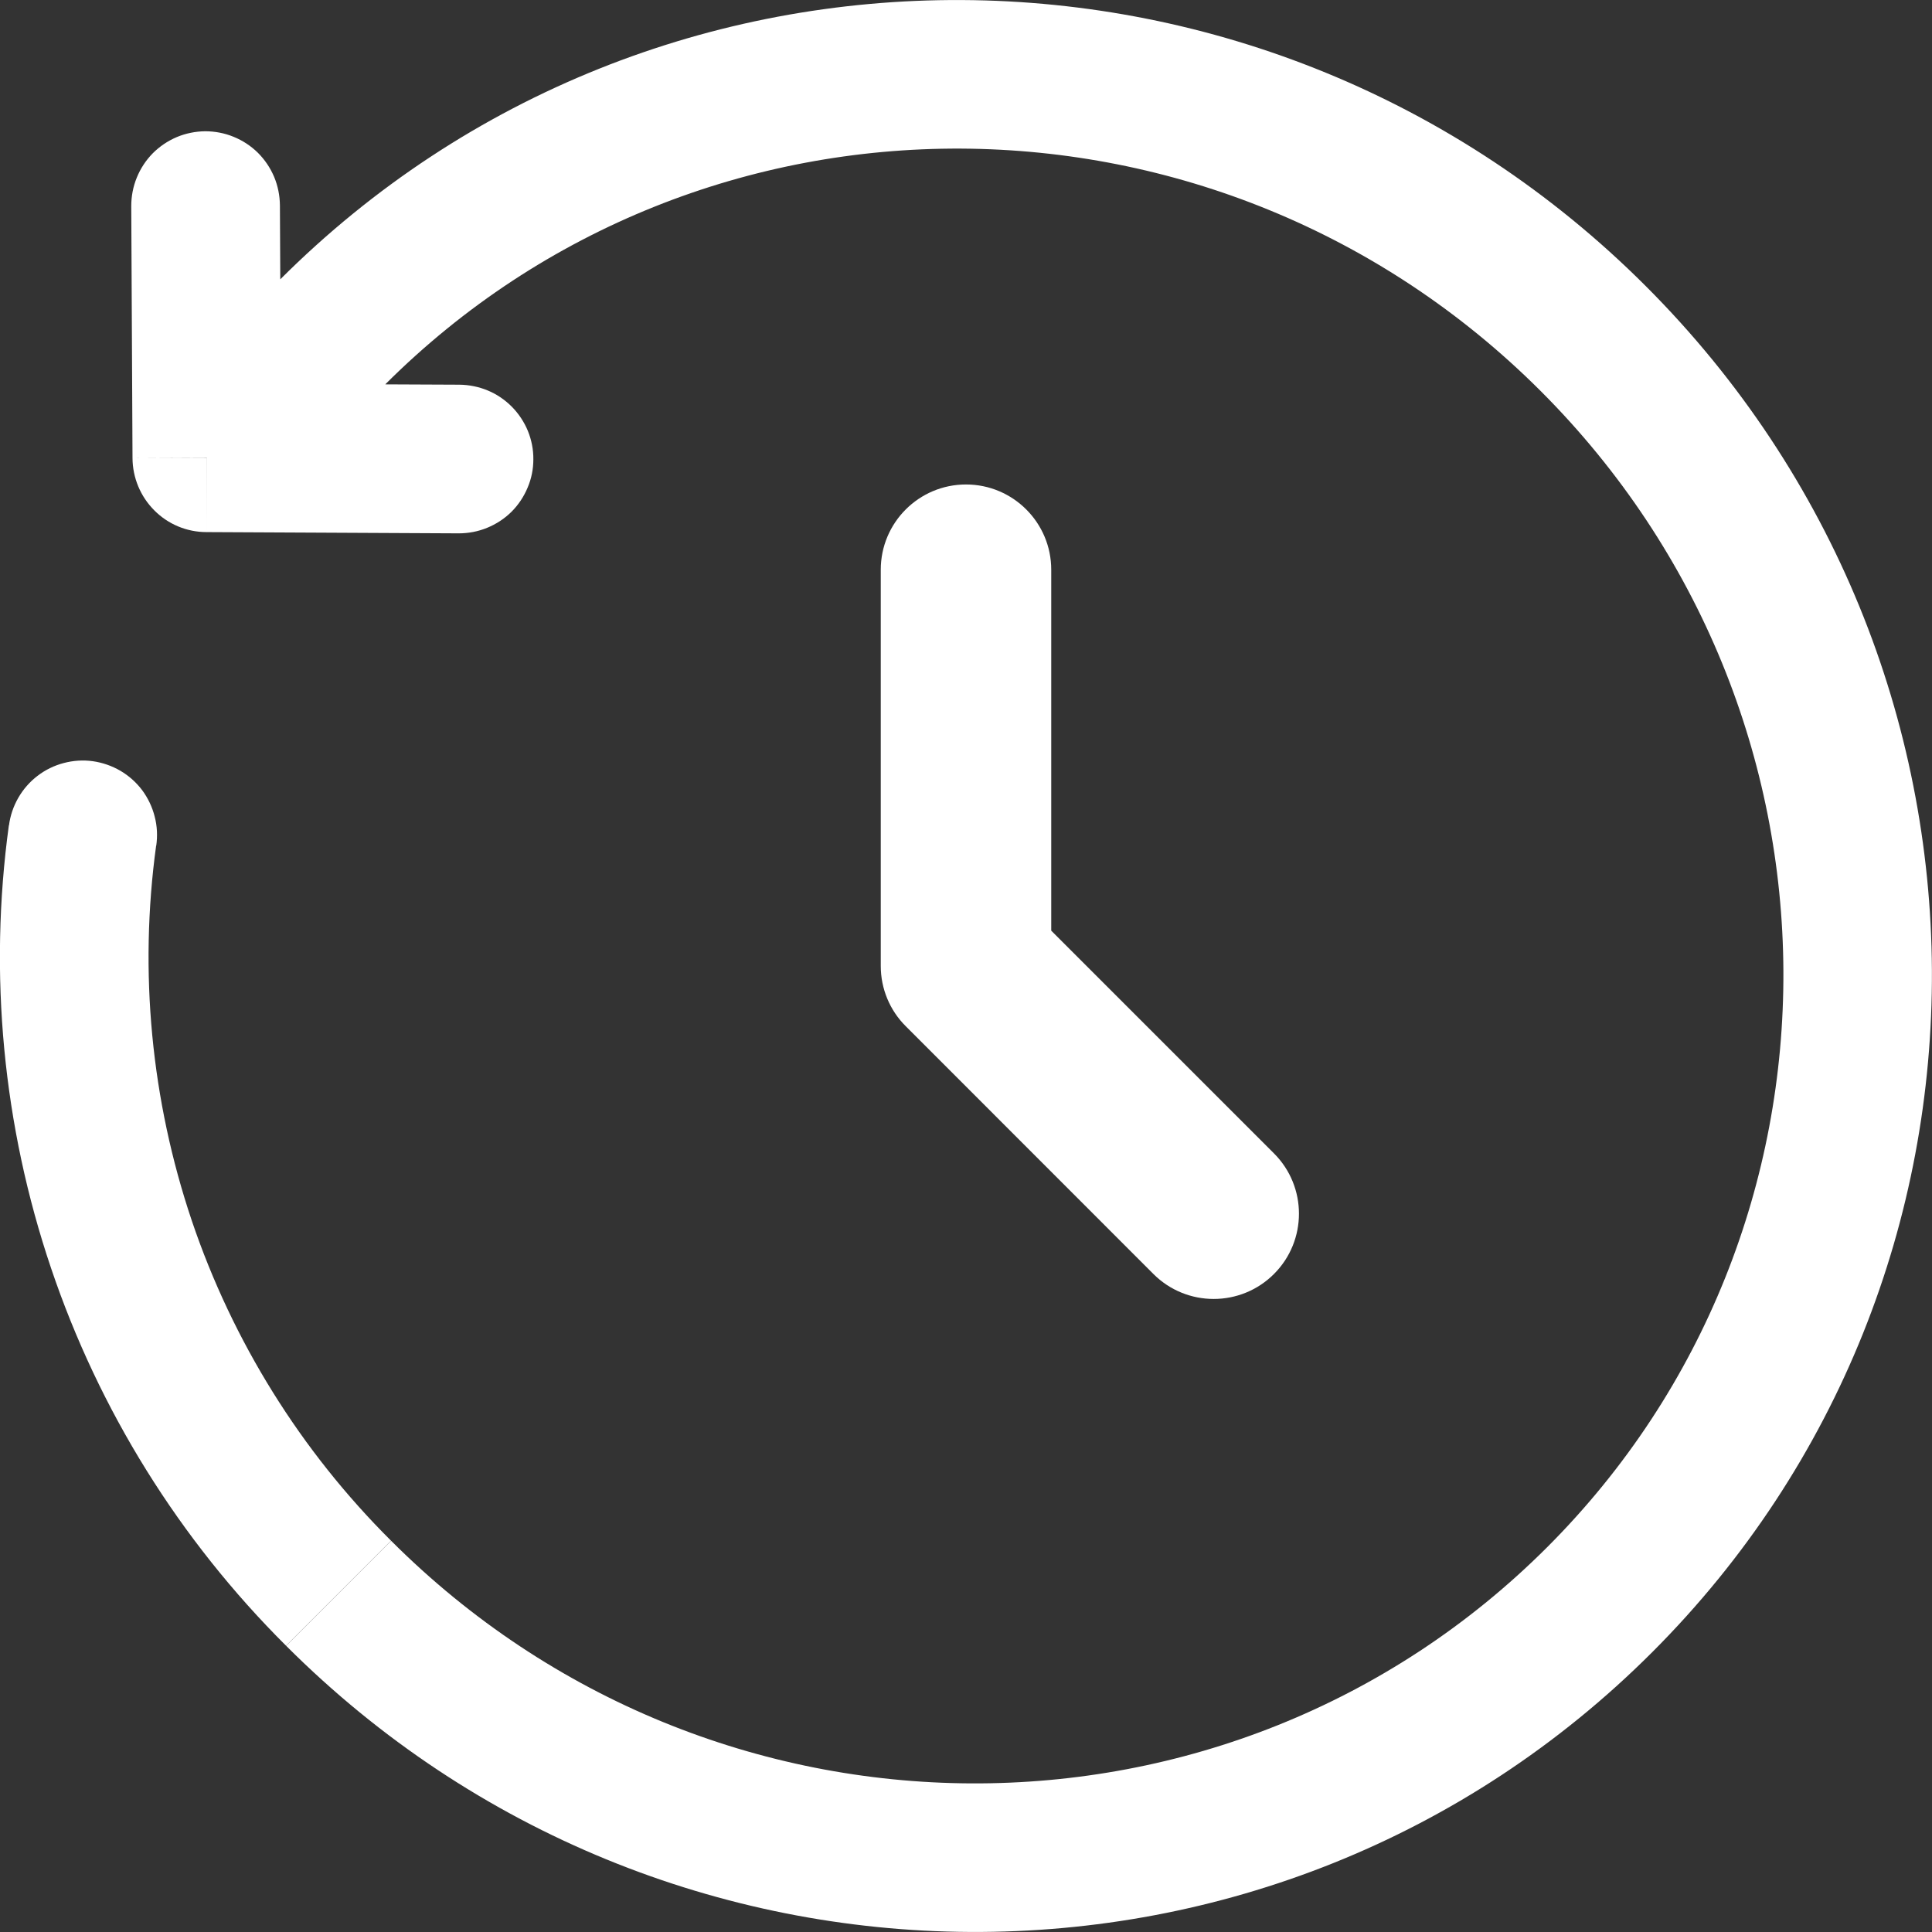 <svg width="17" height="17" viewBox="0 0 17 17" fill="none" xmlns="http://www.w3.org/2000/svg">
<rect x="0" y="0" width="17" height="17" fill="#333333" stroke="none"/>
<path fill-rule="evenodd" clip-rule="evenodd" d="M8.5 4.263C8.914 4.263 9.25 4.599 9.25 5.013V8.189L11.21 10.149C11.503 10.442 11.503 10.917 11.21 11.21C10.917 11.503 10.442 11.503 10.149 11.21L7.97 9.03C7.829 8.89 7.75 8.699 7.75 8.5V5.013C7.75 4.599 8.086 4.263 8.5 4.263Z" fill="white"/>
<path d="M1.82 4.029L1.166 4.031C1.167 4.204 1.236 4.369 1.358 4.491C1.479 4.613 1.644 4.682 1.817 4.682L1.82 4.029ZM4.036 4.693C4.122 4.693 4.207 4.677 4.287 4.644C4.366 4.612 4.439 4.564 4.5 4.504C4.561 4.443 4.609 4.371 4.642 4.292C4.676 4.213 4.693 4.128 4.693 4.042C4.694 3.956 4.677 3.871 4.645 3.792C4.612 3.712 4.564 3.64 4.504 3.579C4.443 3.518 4.372 3.469 4.292 3.436C4.213 3.403 4.128 3.386 4.042 3.385L4.036 4.693ZM2.463 1.806C2.462 1.72 2.445 1.635 2.412 1.556C2.378 1.476 2.33 1.405 2.269 1.344C2.208 1.284 2.135 1.236 2.056 1.204C1.976 1.171 1.891 1.155 1.805 1.155C1.72 1.156 1.635 1.173 1.556 1.206C1.476 1.24 1.405 1.288 1.344 1.349C1.284 1.41 1.236 1.483 1.204 1.562C1.171 1.642 1.155 1.727 1.155 1.813L2.463 1.806ZM1.375 7.441C1.387 7.355 1.383 7.268 1.361 7.185C1.34 7.101 1.302 7.022 1.251 6.953C1.199 6.884 1.134 6.826 1.059 6.782C0.985 6.739 0.902 6.71 0.817 6.698C0.731 6.686 0.644 6.692 0.561 6.714C0.477 6.736 0.399 6.774 0.33 6.827C0.262 6.879 0.204 6.945 0.161 7.02C0.118 7.095 0.09 7.177 0.079 7.263L1.375 7.441ZM14.482 2.518C11.152 -0.812 5.77 -0.847 2.462 2.462L3.386 3.386C6.176 0.597 10.729 0.614 13.558 3.442L14.482 2.518ZM2.518 14.482C5.848 17.812 11.229 17.847 14.538 14.538L13.614 13.614C10.824 16.403 6.271 16.386 3.442 13.558L2.518 14.482ZM14.538 14.538C17.846 11.23 17.812 5.848 14.482 2.518L13.558 3.442C16.386 6.271 16.403 10.824 13.614 13.614L14.538 14.538ZM2.462 2.462L1.357 3.566L2.282 4.49L3.386 3.386L2.462 2.462ZM1.817 4.682L4.036 4.693L4.042 3.385L1.824 3.375L1.817 4.682ZM2.474 4.025L2.463 1.806L1.155 1.813L1.166 4.031L2.474 4.025ZM0.078 7.262C-0.101 8.572 0.026 9.906 0.449 11.158C0.872 12.411 1.58 13.548 2.517 14.481L3.441 13.557C2.647 12.767 2.047 11.803 1.688 10.742C1.33 9.68 1.222 8.55 1.374 7.44L0.078 7.262Z" fill="white"/>
</svg>
